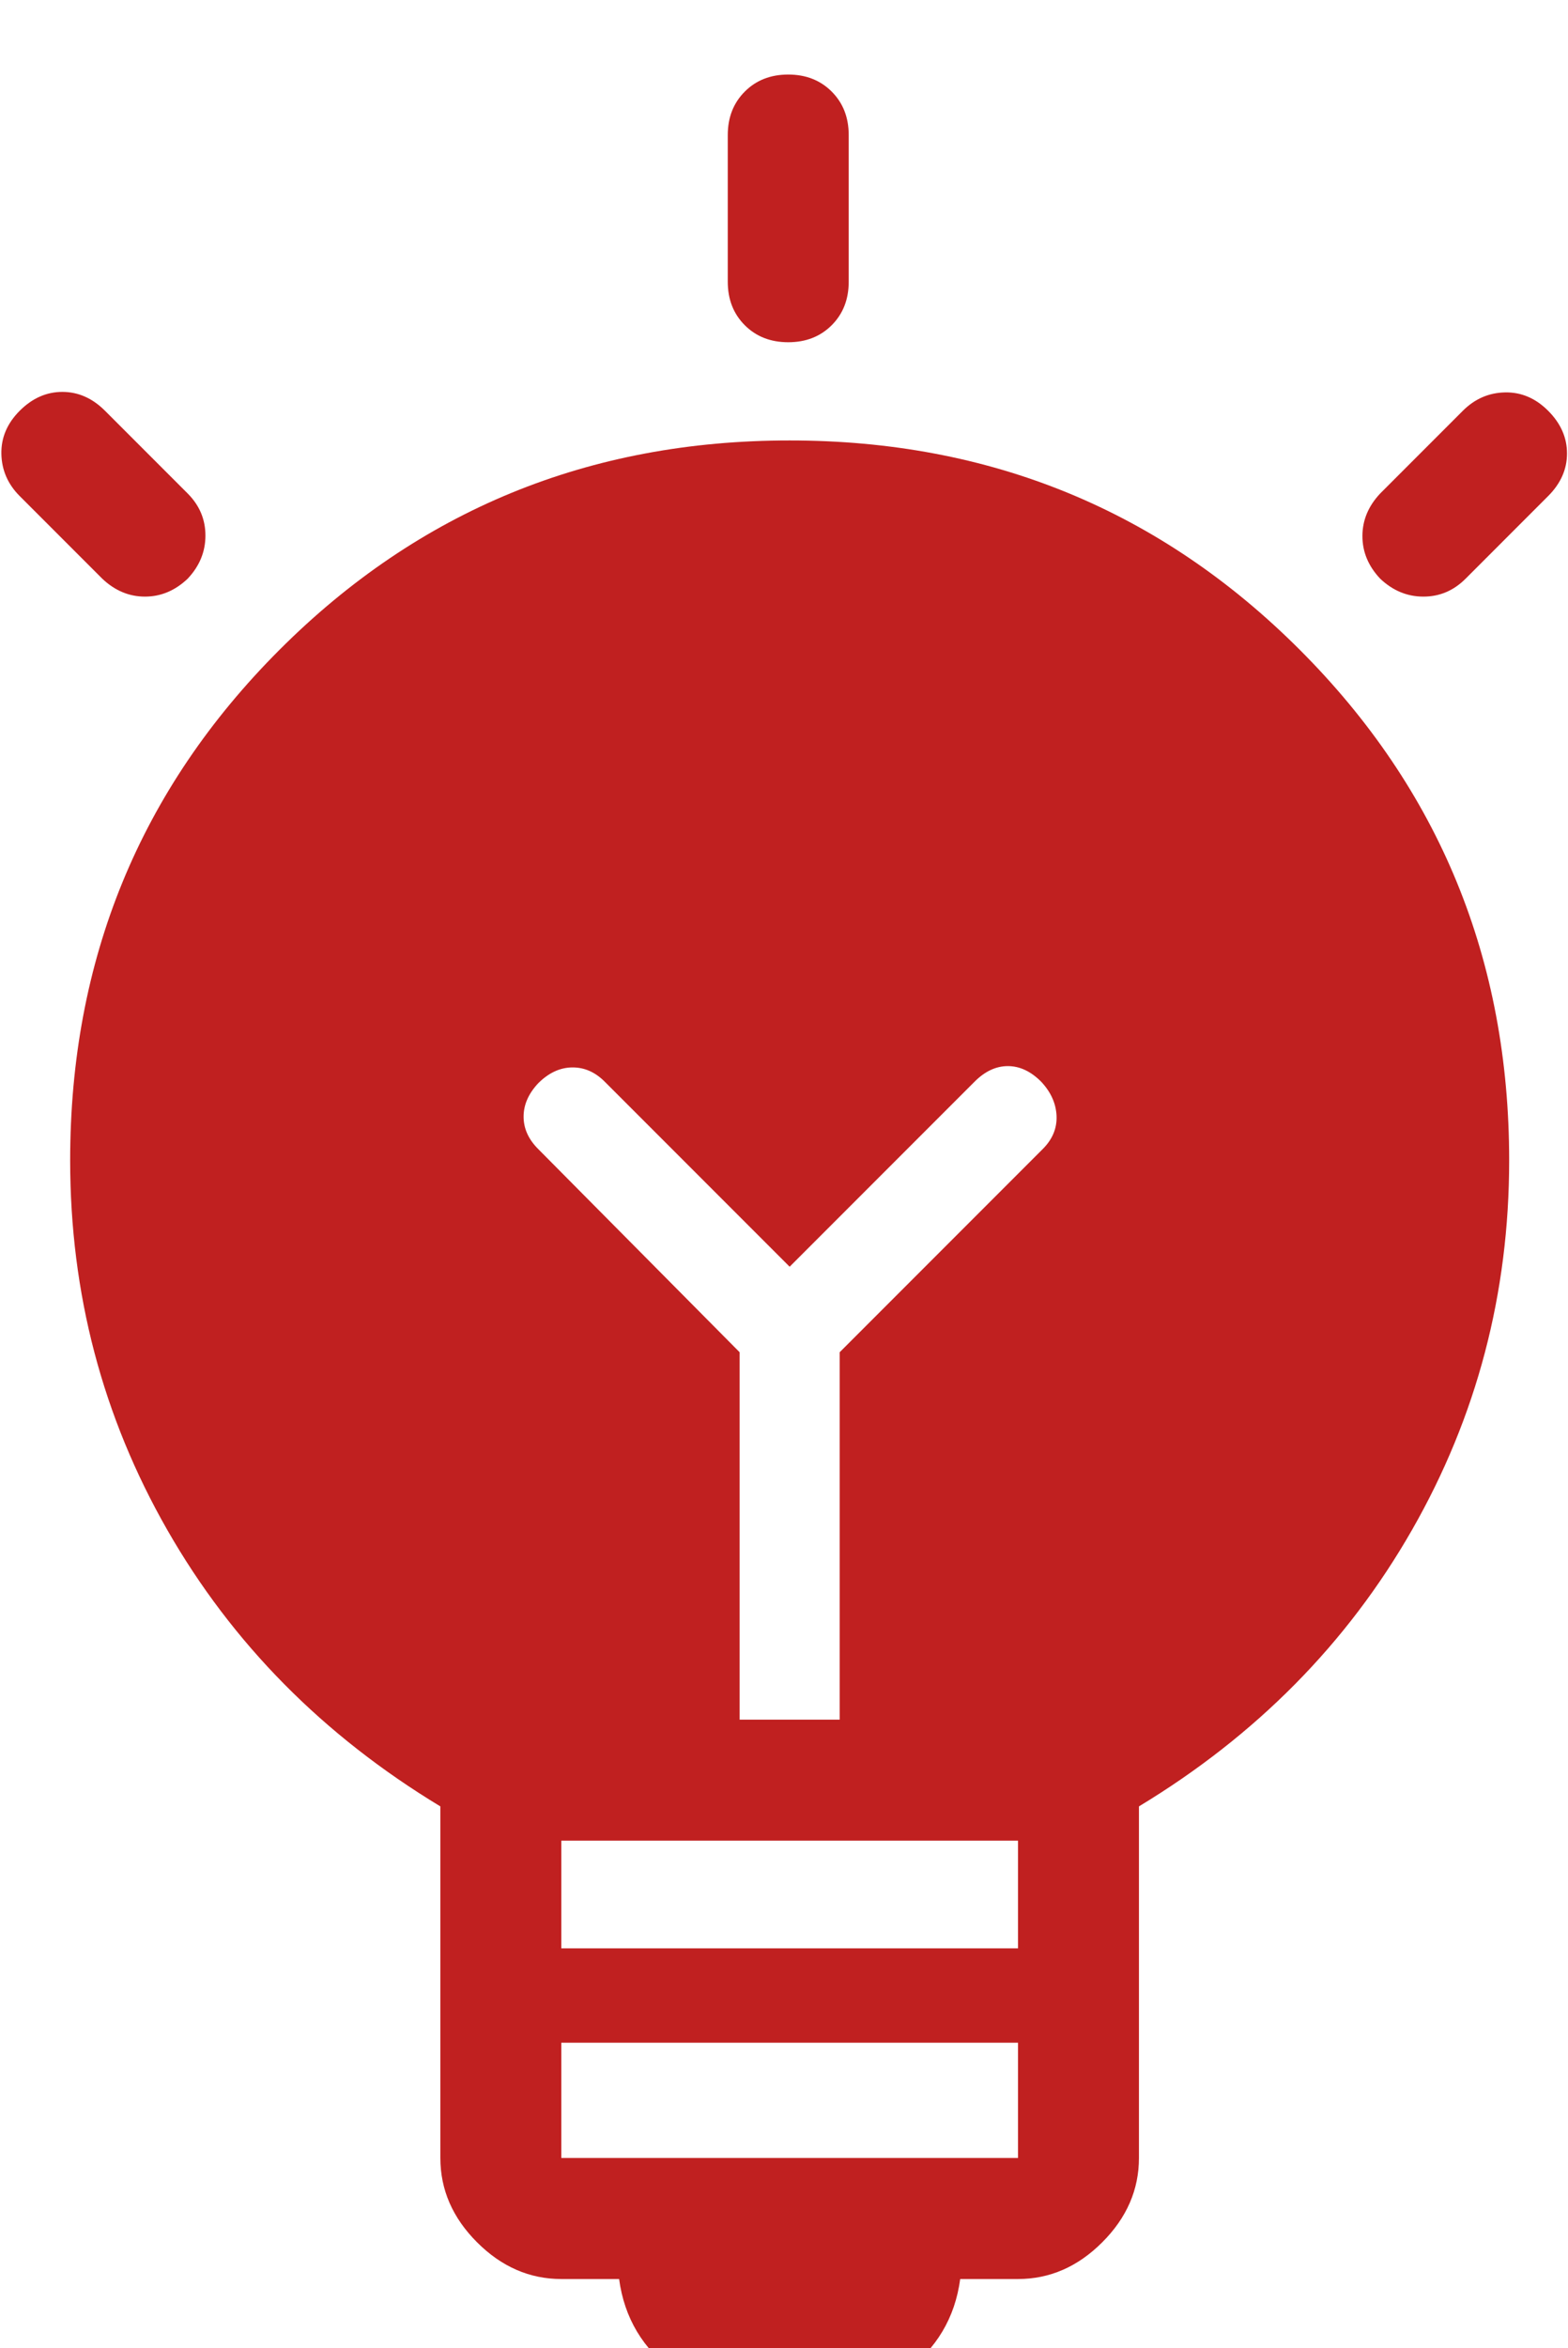 <svg width="145" height="217" viewBox="0 0 145 217" fill="none" xmlns="http://www.w3.org/2000/svg">
<g filter="url(#filter0_i_1992_2353)">
<path d="M73.022 34.702C54.471 34.702 38.744 41.153 25.841 54.055C12.939 66.959 6.488 82.686 6.488 101.237C6.488 113.533 9.483 124.915 15.473 135.386C21.463 145.856 29.879 154.371 40.722 160.929V193.42C40.722 196.351 41.853 198.948 44.115 201.21C46.377 203.472 48.975 204.604 51.906 204.604H57.252C57.732 208.191 59.45 211.071 62.407 213.239C65.365 215.405 68.903 216.488 73.022 216.488C77.14 216.488 80.681 215.405 83.638 213.239C86.596 211.071 88.314 208.191 88.794 204.604H94.141C97.071 204.604 99.669 203.472 101.93 201.21C104.193 198.948 105.323 196.351 105.323 193.42V160.929C116.166 154.371 124.582 145.856 130.572 135.386C136.563 124.915 139.559 113.533 139.559 101.237C139.559 82.686 133.107 66.959 120.204 54.055C107.301 41.153 91.574 34.702 73.022 34.702ZM73.022 111.057L90.122 93.959C91.081 92.997 92.108 92.518 93.201 92.518C94.293 92.518 95.321 92.997 96.281 93.959C97.179 94.918 97.653 95.97 97.703 97.114C97.753 98.257 97.331 99.278 96.433 100.176L77.648 118.961V152.912H68.398V118.961L49.763 100.176C48.867 99.278 48.419 98.282 48.419 97.19C48.419 96.097 48.867 95.071 49.763 94.11C50.724 93.15 51.767 92.66 52.891 92.641C52.915 92.641 52.938 92.641 52.962 92.641C54.059 92.641 55.046 93.08 55.924 93.96L73.022 111.057ZM51.906 164.096H94.141V174.046H51.906V164.096ZM51.906 182.767H94.141V193.42H51.906V182.767Z" fill="#C02020"/>
<path d="M9.463 47.483L1.823 39.843C0.724 38.744 0.159 37.445 0.127 35.948C0.096 34.45 0.661 33.121 1.823 31.958C2.987 30.796 4.3 30.215 5.766 30.215C7.232 30.215 8.547 30.796 9.709 31.958L17.349 39.597C18.448 40.697 18.997 41.995 18.997 43.493C18.997 44.99 18.448 46.321 17.349 47.483C16.186 48.582 14.872 49.133 13.406 49.133C11.94 49.133 10.625 48.582 9.463 47.483ZM127.639 39.597L135.277 31.958C136.378 30.859 137.676 30.293 139.173 30.262C140.67 30.23 142 30.796 143.163 31.958C144.325 33.12 144.909 34.435 144.909 35.901C144.909 37.366 144.326 38.681 143.163 39.843L135.524 47.483C134.424 48.582 133.126 49.133 131.629 49.133C130.131 49.133 128.801 48.582 127.639 47.483C126.538 46.321 125.989 45.006 125.989 43.54C125.989 42.074 126.538 40.76 127.639 39.597ZM67.3 20.035V6.482C67.3 4.852 67.825 3.512 68.874 2.463C69.921 1.414 71.261 0.889 72.891 0.889C74.522 0.889 75.861 1.414 76.91 2.463C77.96 3.512 78.484 4.852 78.484 6.482V20.035C78.484 21.665 77.96 23.005 76.91 24.054C75.861 25.103 74.522 25.626 72.891 25.626C71.261 25.626 69.921 25.103 68.874 24.054C67.825 23.005 67.3 21.665 67.3 20.035Z" fill="#C02020"/>
</g>
<defs>
<filter id="filter0_i_1992_2353" x="0.126" y="0.889" width="144.782" height="221.599" filterUnits="userSpaceOnUse" color-interpolation-filters="sRGB">
<feFlood flood-opacity="0" result="BackgroundImageFix"/>
<feBlend mode="normal" in="SourceGraphic" in2="BackgroundImageFix" result="shape"/>
<feColorMatrix in="SourceAlpha" type="matrix" values="0 0 0 0 0 0 0 0 0 0 0 0 0 0 0 0 0 0 127 0" result="hardAlpha"/>
<feOffset dy="6"/>
<feGaussianBlur stdDeviation="3"/>
<feComposite in2="hardAlpha" operator="arithmetic" k2="-1" k3="1"/>
<feColorMatrix type="matrix" values="0 0 0 0 0 0 0 0 0 0 0 0 0 0 0 0 0 0 0.25 0"/>
<feBlend mode="normal" in2="shape" result="effect1_innerShadow_1992_2353"/>
</filter>
</defs>
</svg>
